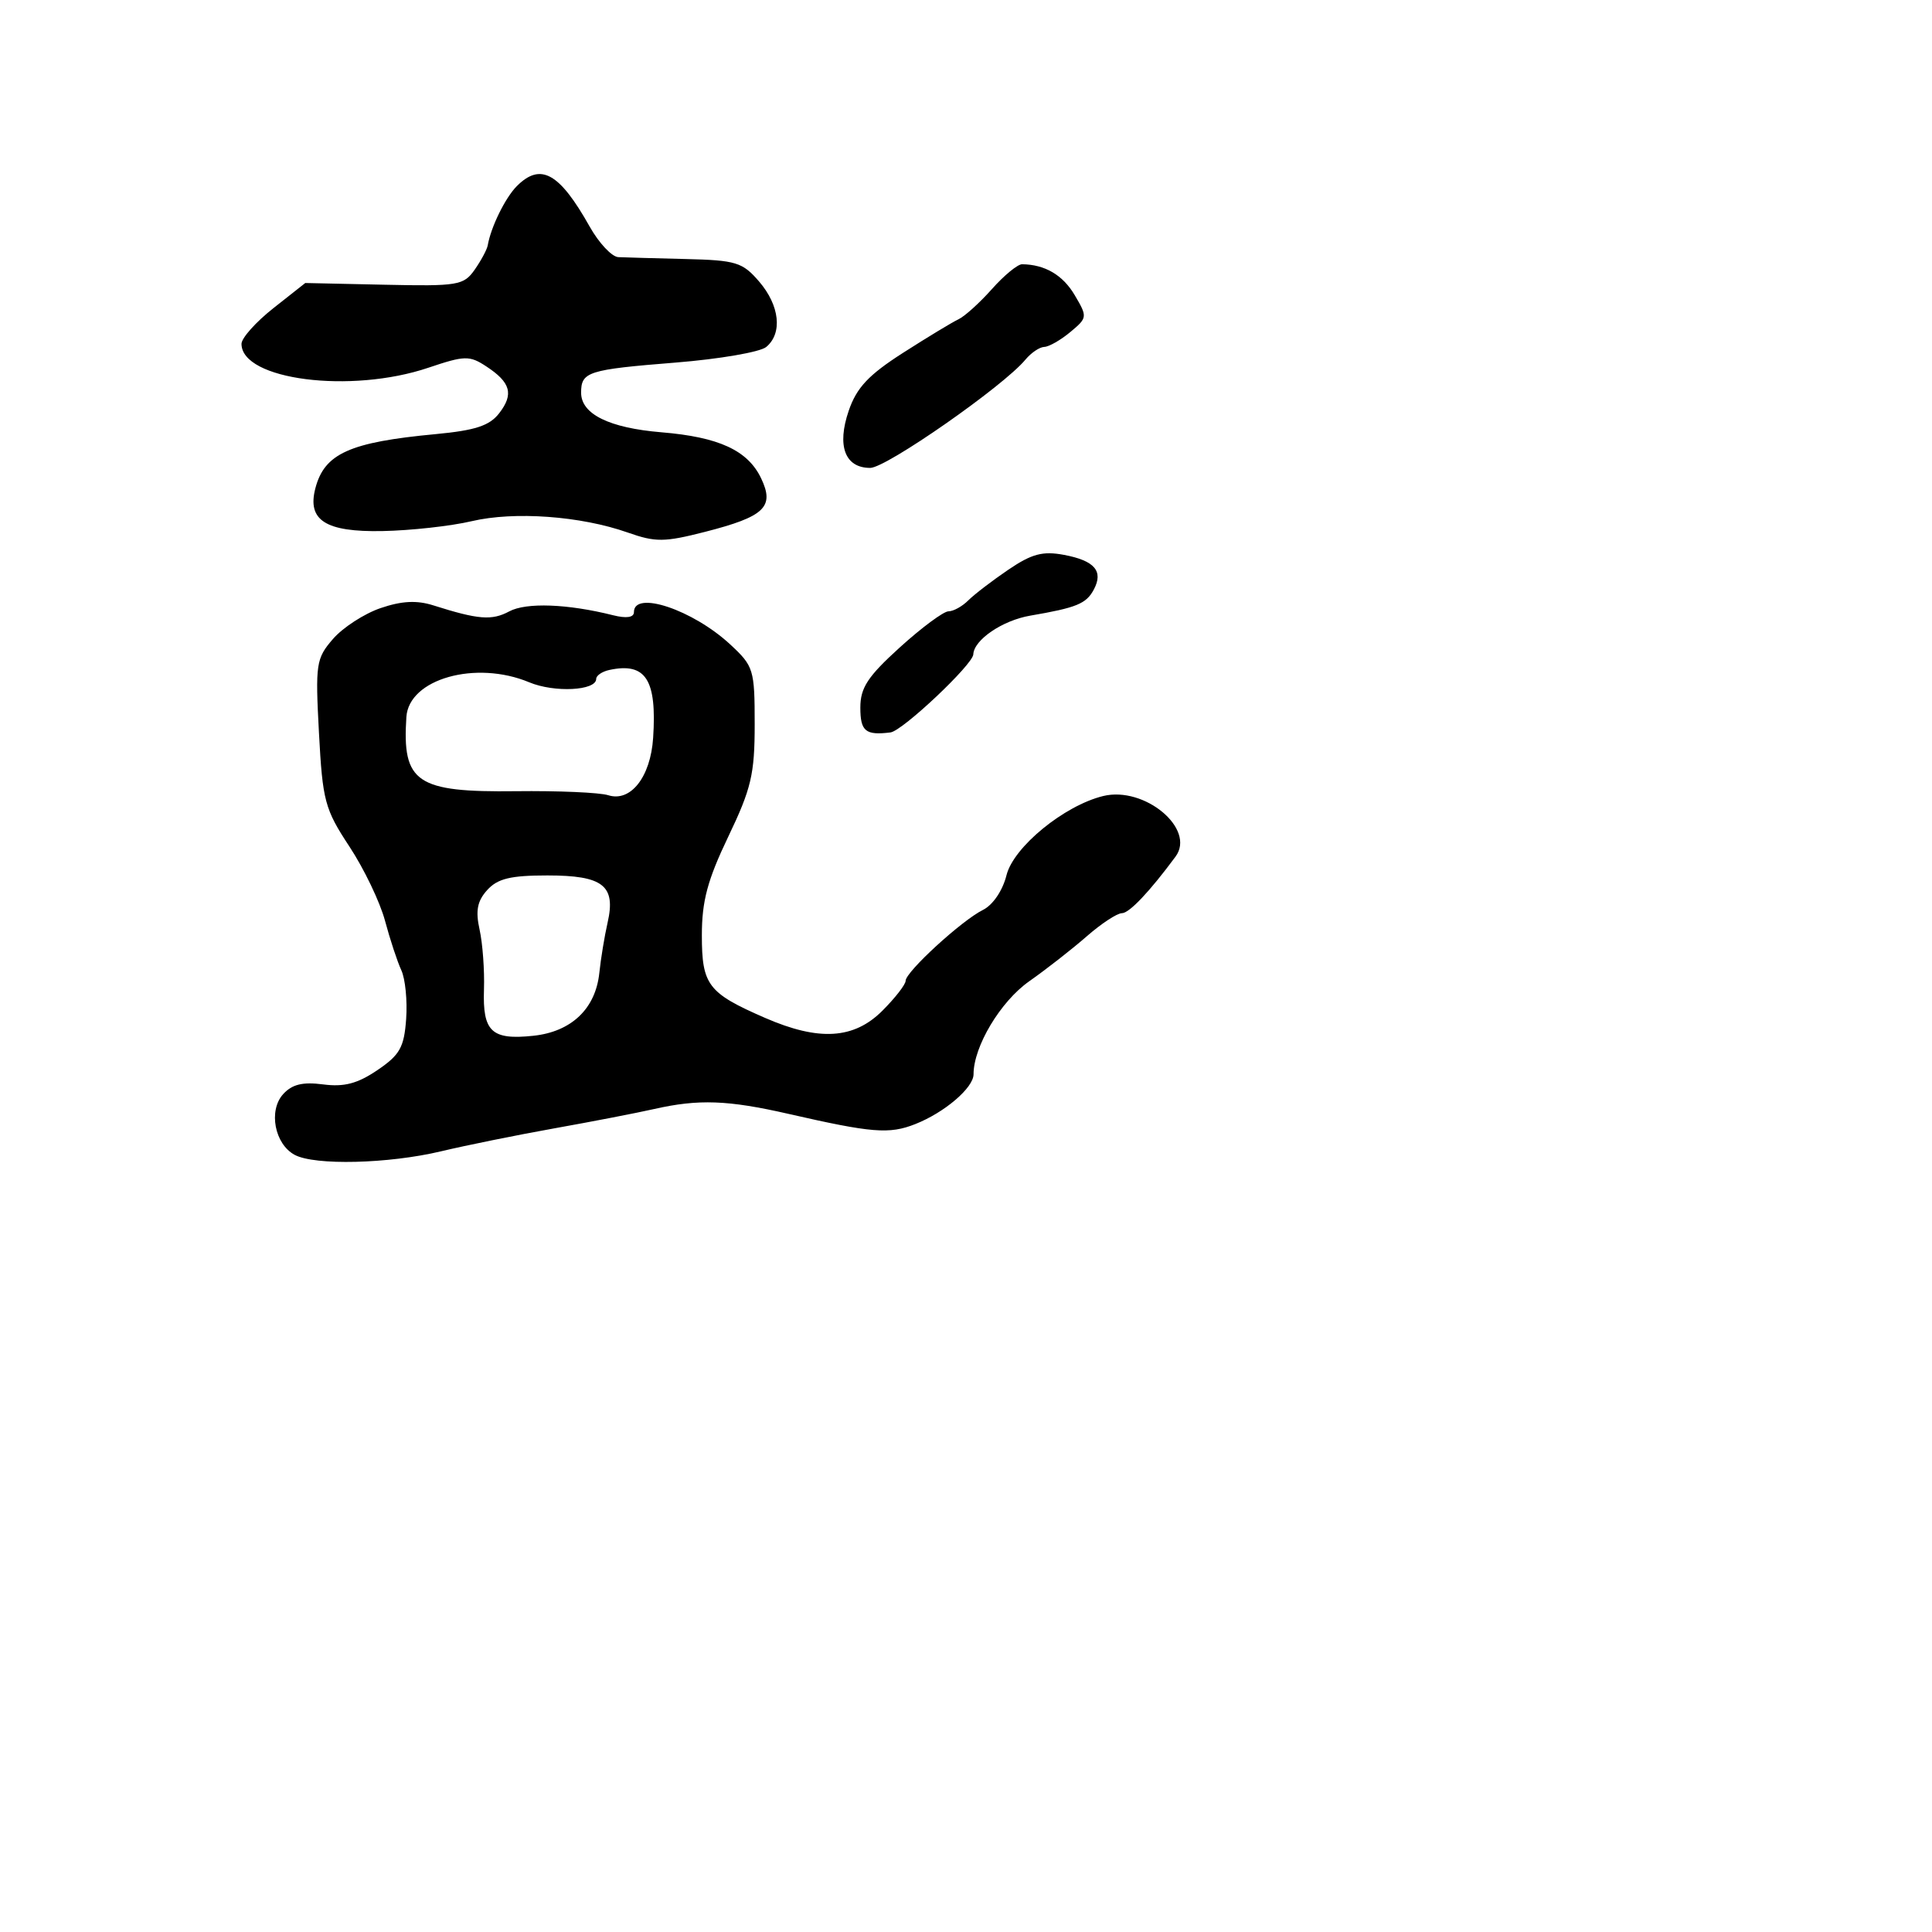 <svg xmlns="http://www.w3.org/2000/svg" width="256" height="256" viewBox="0 0 256 256" version="1.1">
	<path d="M 68.488 24.655 C 66.965 26.178, 65.046 30.080, 64.628 32.507 C 64.532 33.061, 63.754 34.513, 62.899 35.734 C 61.442 37.814, 60.687 37.940, 50.897 37.727 L 40.450 37.500 36.225 40.834 C 33.901 42.668, 32 44.795, 32 45.561 C 32 50.343, 46.473 52.195, 56.753 48.729 C 61.570 47.105, 62.206 47.089, 64.419 48.539 C 67.675 50.672, 68.105 52.219, 66.146 54.755 C 64.867 56.412, 62.985 57.030, 57.711 57.525 C 46.323 58.594, 42.989 60.097, 41.787 64.704 C 40.680 68.946, 43.138 70.513, 50.669 70.369 C 54.426 70.297, 59.750 69.708, 62.500 69.060 C 68.153 67.728, 76.962 68.370, 83.190 70.567 C 86.859 71.861, 88.035 71.851, 93.418 70.474 C 101.328 68.451, 102.669 67.168, 100.847 63.367 C 99.077 59.674, 95.259 57.913, 87.646 57.281 C 80.722 56.706, 77 54.872, 77 52.036 C 77 49.257, 77.888 48.974, 89.524 48.043 C 95.315 47.580, 100.717 46.650, 101.527 45.978 C 103.714 44.162, 103.315 40.478, 100.587 37.306 C 98.386 34.746, 97.530 34.484, 90.837 34.322 C 86.802 34.224, 82.795 34.112, 81.934 34.072 C 81.073 34.032, 79.361 32.208, 78.130 30.017 C 74.124 22.889, 71.637 21.506, 68.488 24.655 M 131.434 38.303 C 129.820 40.119, 127.825 41.922, 127 42.309 C 126.175 42.697, 122.868 44.698, 119.652 46.757 C 115.088 49.678, 113.509 51.362, 112.460 54.424 C 110.863 59.086, 111.959 62, 115.309 62 C 117.436 62, 132.963 51.170, 135.872 47.657 C 136.627 46.746, 137.752 45.985, 138.372 45.967 C 138.993 45.948, 140.546 45.062, 141.824 43.996 C 144.097 42.102, 144.109 41.994, 142.401 39.101 C 140.830 36.442, 138.462 35.052, 135.434 35.014 C 134.848 35.006, 133.048 36.486, 131.434 38.303 M 133.609 75.490 C 131.483 76.933, 129.094 78.763, 128.300 79.557 C 127.506 80.351, 126.327 81.002, 125.679 81.004 C 125.030 81.006, 122.138 83.149, 119.250 85.766 C 114.978 89.639, 114 91.128, 114 93.762 C 114 96.900, 114.688 97.465, 118 97.049 C 119.587 96.849, 128.914 88.056, 128.968 86.708 C 129.046 84.785, 132.828 82.209, 136.500 81.579 C 142.659 80.523, 143.928 80.004, 144.931 78.128 C 146.242 75.679, 145.049 74.287, 140.986 73.525 C 138.165 72.996, 136.716 73.382, 133.609 75.490 M 50.423 80.578 C 48.265 81.315, 45.430 83.153, 44.123 84.663 C 41.879 87.254, 41.775 87.951, 42.265 97.121 C 42.746 106.133, 43.038 107.221, 46.297 112.168 C 48.229 115.100, 50.352 119.525, 51.015 122 C 51.678 124.475, 52.651 127.427, 53.177 128.559 C 53.703 129.692, 53.991 132.602, 53.817 135.026 C 53.547 138.783, 52.983 139.785, 50 141.803 C 47.364 143.587, 45.589 144.053, 42.811 143.689 C 40.103 143.335, 38.695 143.680, 37.513 144.986 C 35.544 147.162, 36.393 151.605, 39.049 153.026 C 41.713 154.452, 51.472 154.214, 58.436 152.555 C 61.771 151.760, 68.550 150.387, 73.500 149.503 C 78.450 148.619, 84.387 147.469, 86.693 146.948 C 92.576 145.618, 96.447 145.759, 104.500 147.599 C 115.553 150.124, 117.832 150.308, 121.272 148.950 C 125.167 147.413, 129 144.137, 129 142.346 C 129 138.659, 132.565 132.703, 136.373 130.027 C 138.643 128.433, 142.075 125.750, 144 124.066 C 145.925 122.382, 148.022 121.004, 148.661 121.002 C 149.635 121, 152.331 118.154, 155.769 113.500 C 158.480 109.829, 151.657 104.131, 146.165 105.481 C 140.988 106.753, 134.296 112.236, 133.367 115.967 C 132.859 118.007, 131.565 119.915, 130.243 120.571 C 127.420 121.972, 120 128.776, 120 129.963 C 120 130.449, 118.615 132.231, 116.923 133.923 C 113.145 137.701, 108.517 137.985, 101.377 134.877 C 93.808 131.581, 93 130.526, 93 123.926 C 93 119.397, 93.750 116.599, 96.500 110.860 C 99.550 104.495, 100 102.582, 100 95.974 C 100 88.704, 99.866 88.269, 96.750 85.383 C 91.802 80.801, 84 78.185, 84 81.108 C 84 81.819, 83.012 81.968, 81.250 81.526 C 75.213 80.008, 69.734 79.804, 67.474 81.014 C 65.167 82.249, 63.382 82.107, 57.423 80.216 C 55.219 79.516, 53.233 79.619, 50.423 80.578 M 80.750 88.772 C 79.787 88.978, 79 89.511, 79 89.957 C 79 91.521, 73.465 91.803, 70.128 90.409 C 63.048 87.451, 54.181 89.951, 53.848 95 C 53.274 103.706, 55.179 104.999, 68.350 104.838 C 73.946 104.770, 79.456 105.010, 80.594 105.371 C 83.568 106.315, 86.203 102.952, 86.544 97.777 C 87.054 90.047, 85.568 87.739, 80.750 88.772 M 64.561 117.933 C 63.239 119.393, 62.992 120.677, 63.548 123.183 C 63.953 125.007, 64.214 128.577, 64.129 131.116 C 63.940 136.706, 65.138 137.830, 70.667 137.246 C 75.719 136.712, 78.919 133.661, 79.415 128.903 C 79.610 127.032, 80.103 124.039, 80.510 122.252 C 81.628 117.339, 79.920 116, 72.533 116 C 67.652 116, 65.933 116.417, 64.561 117.933" stroke="none" fill="black" fill-rule="evenodd"/>
</svg>